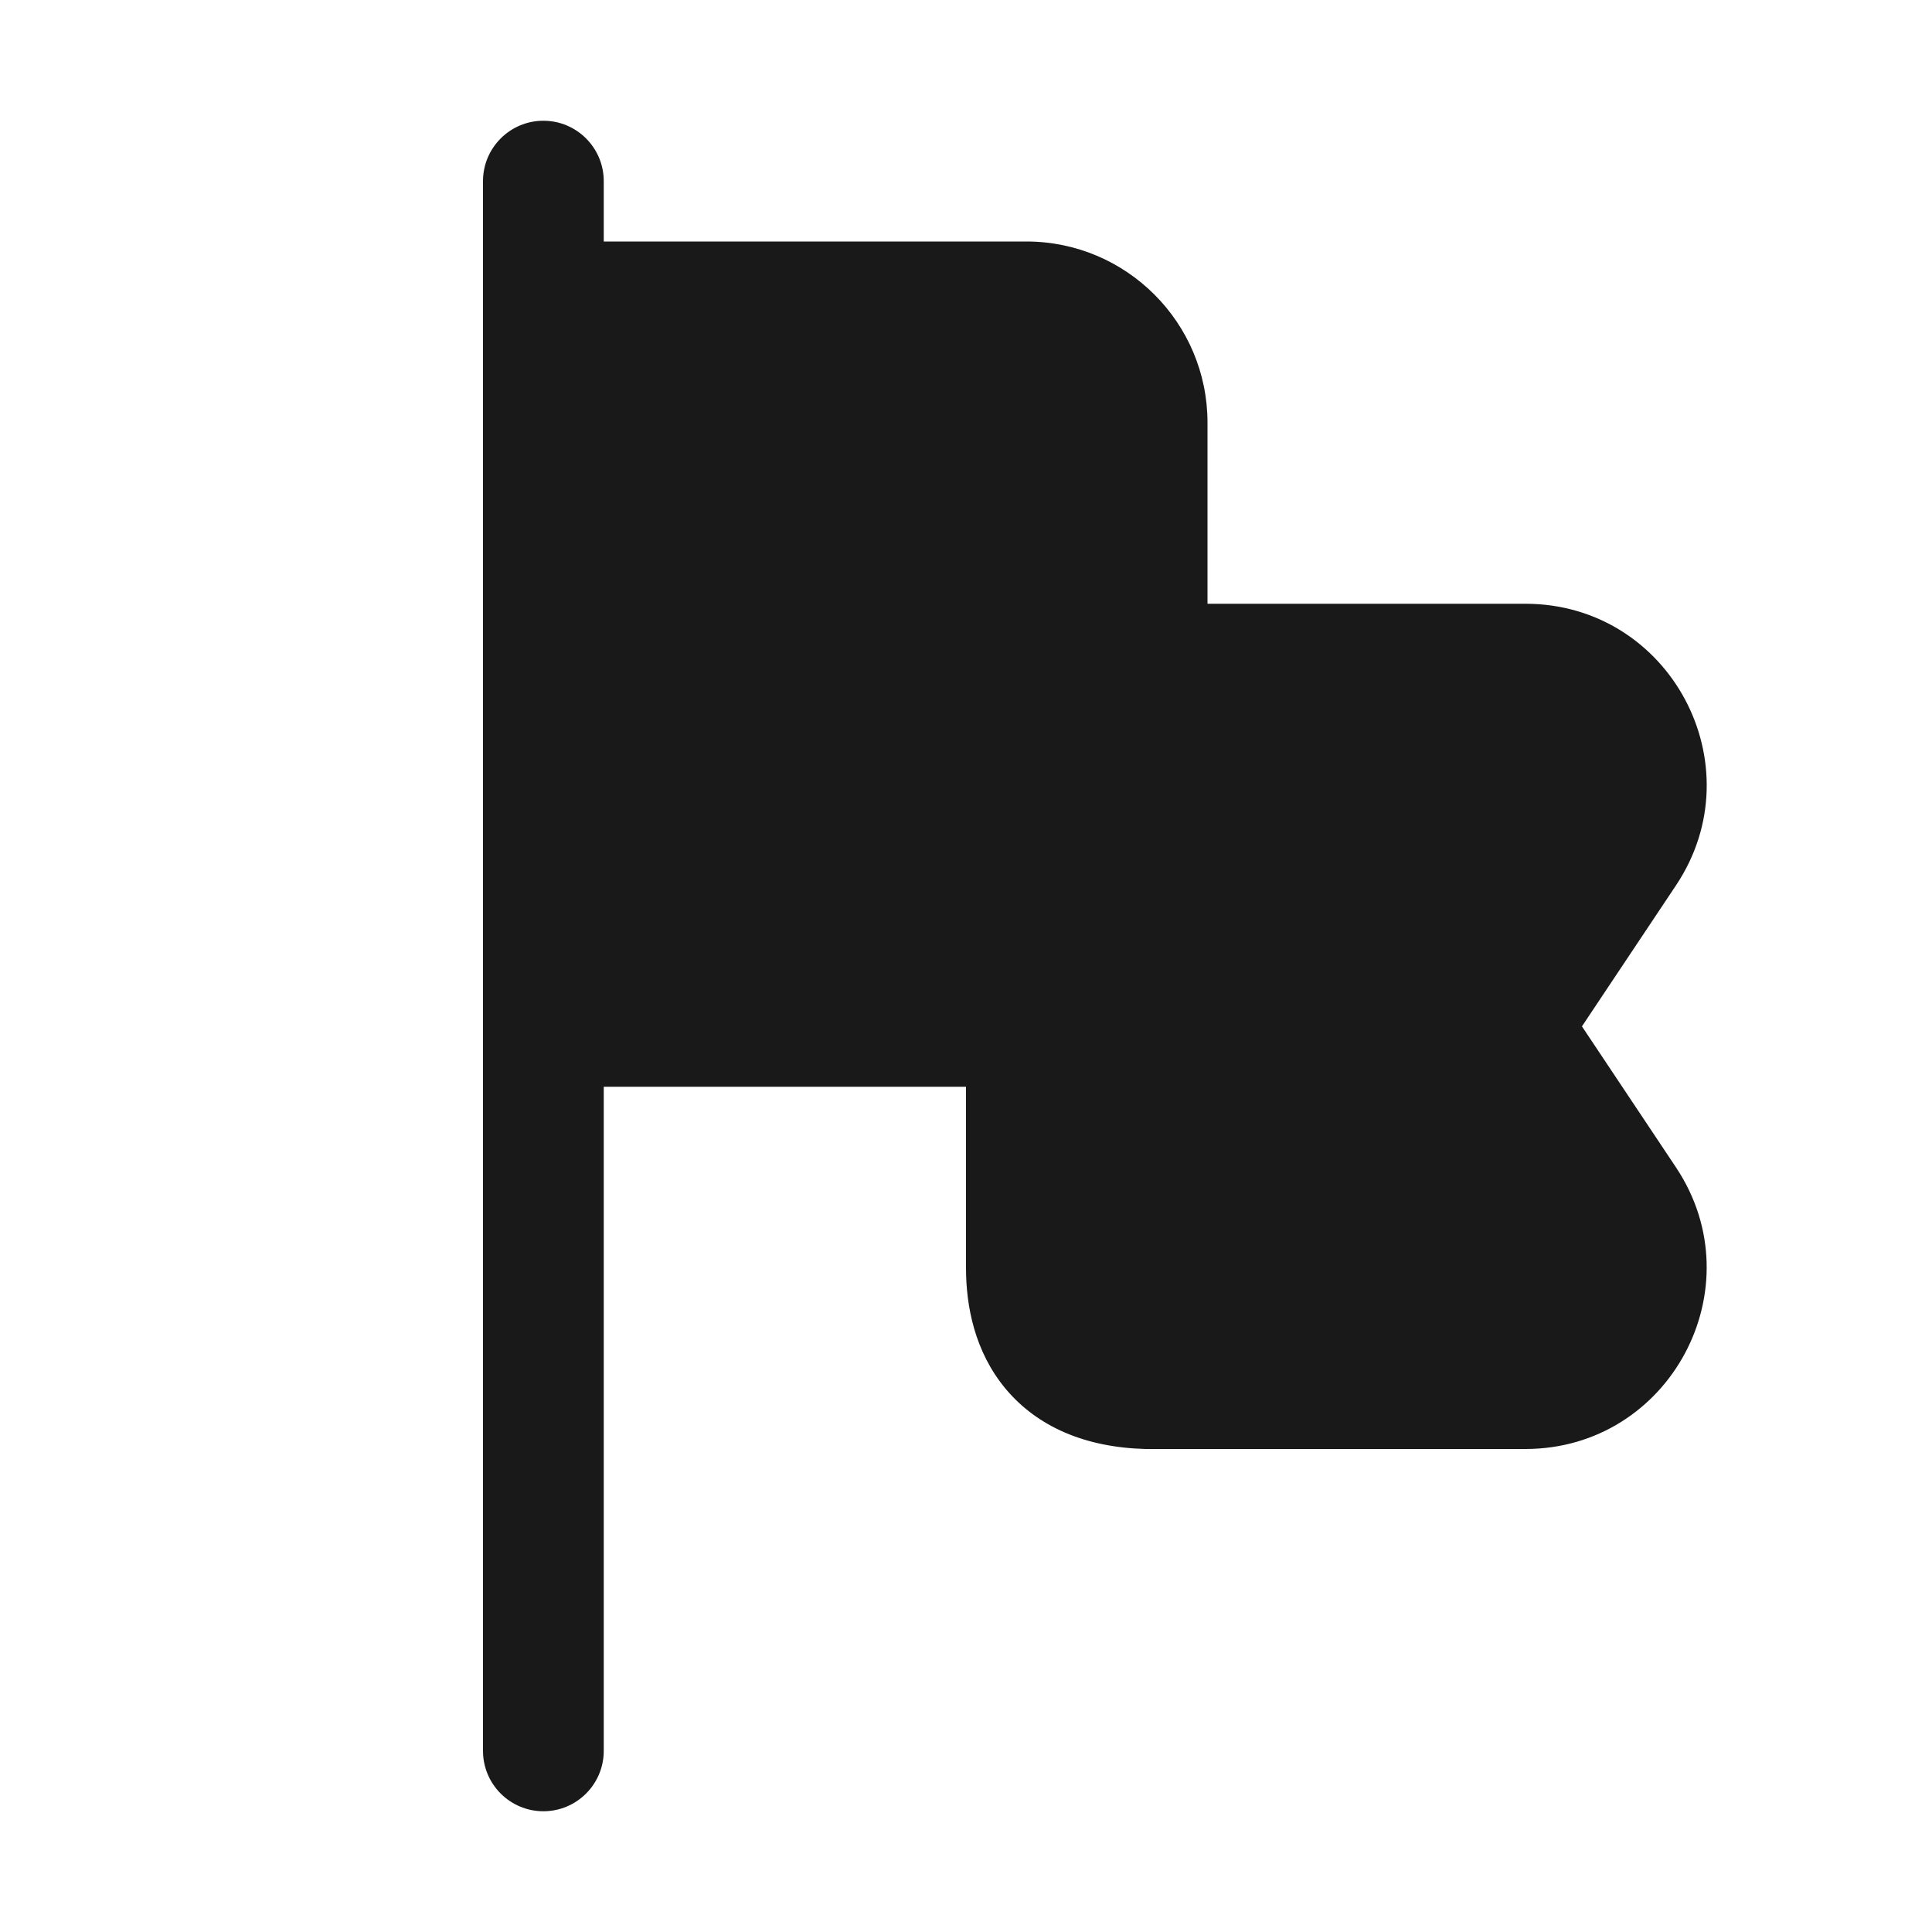 <svg width="16" height="16" viewBox="0 0 16 16" fill="none" xmlns="http://www.w3.org/2000/svg">
<path opacity="0.9" fill-rule="evenodd" clip-rule="evenodd" d="M5 1.5C5 1.224 4.776 1 4.5 1C4.224 1 4 1.224 4 1.5V14.5C4 14.776 4.224 15 4.5 15C4.776 15 5 14.776 5 14.5L5 9H8V10.5C8 10.818 8.072 11.193 8.327 11.5C8.594 11.82 8.994 11.987 9.487 12L12.632 12C13.829 12 14.544 10.665 13.88 9.668L13.101 8.5L13.88 7.332C14.544 6.336 13.831 5 12.632 5H10V3.5C10 2.672 9.328 2 8.5 2H5V1.5Z" fill="black"/>
</svg>
